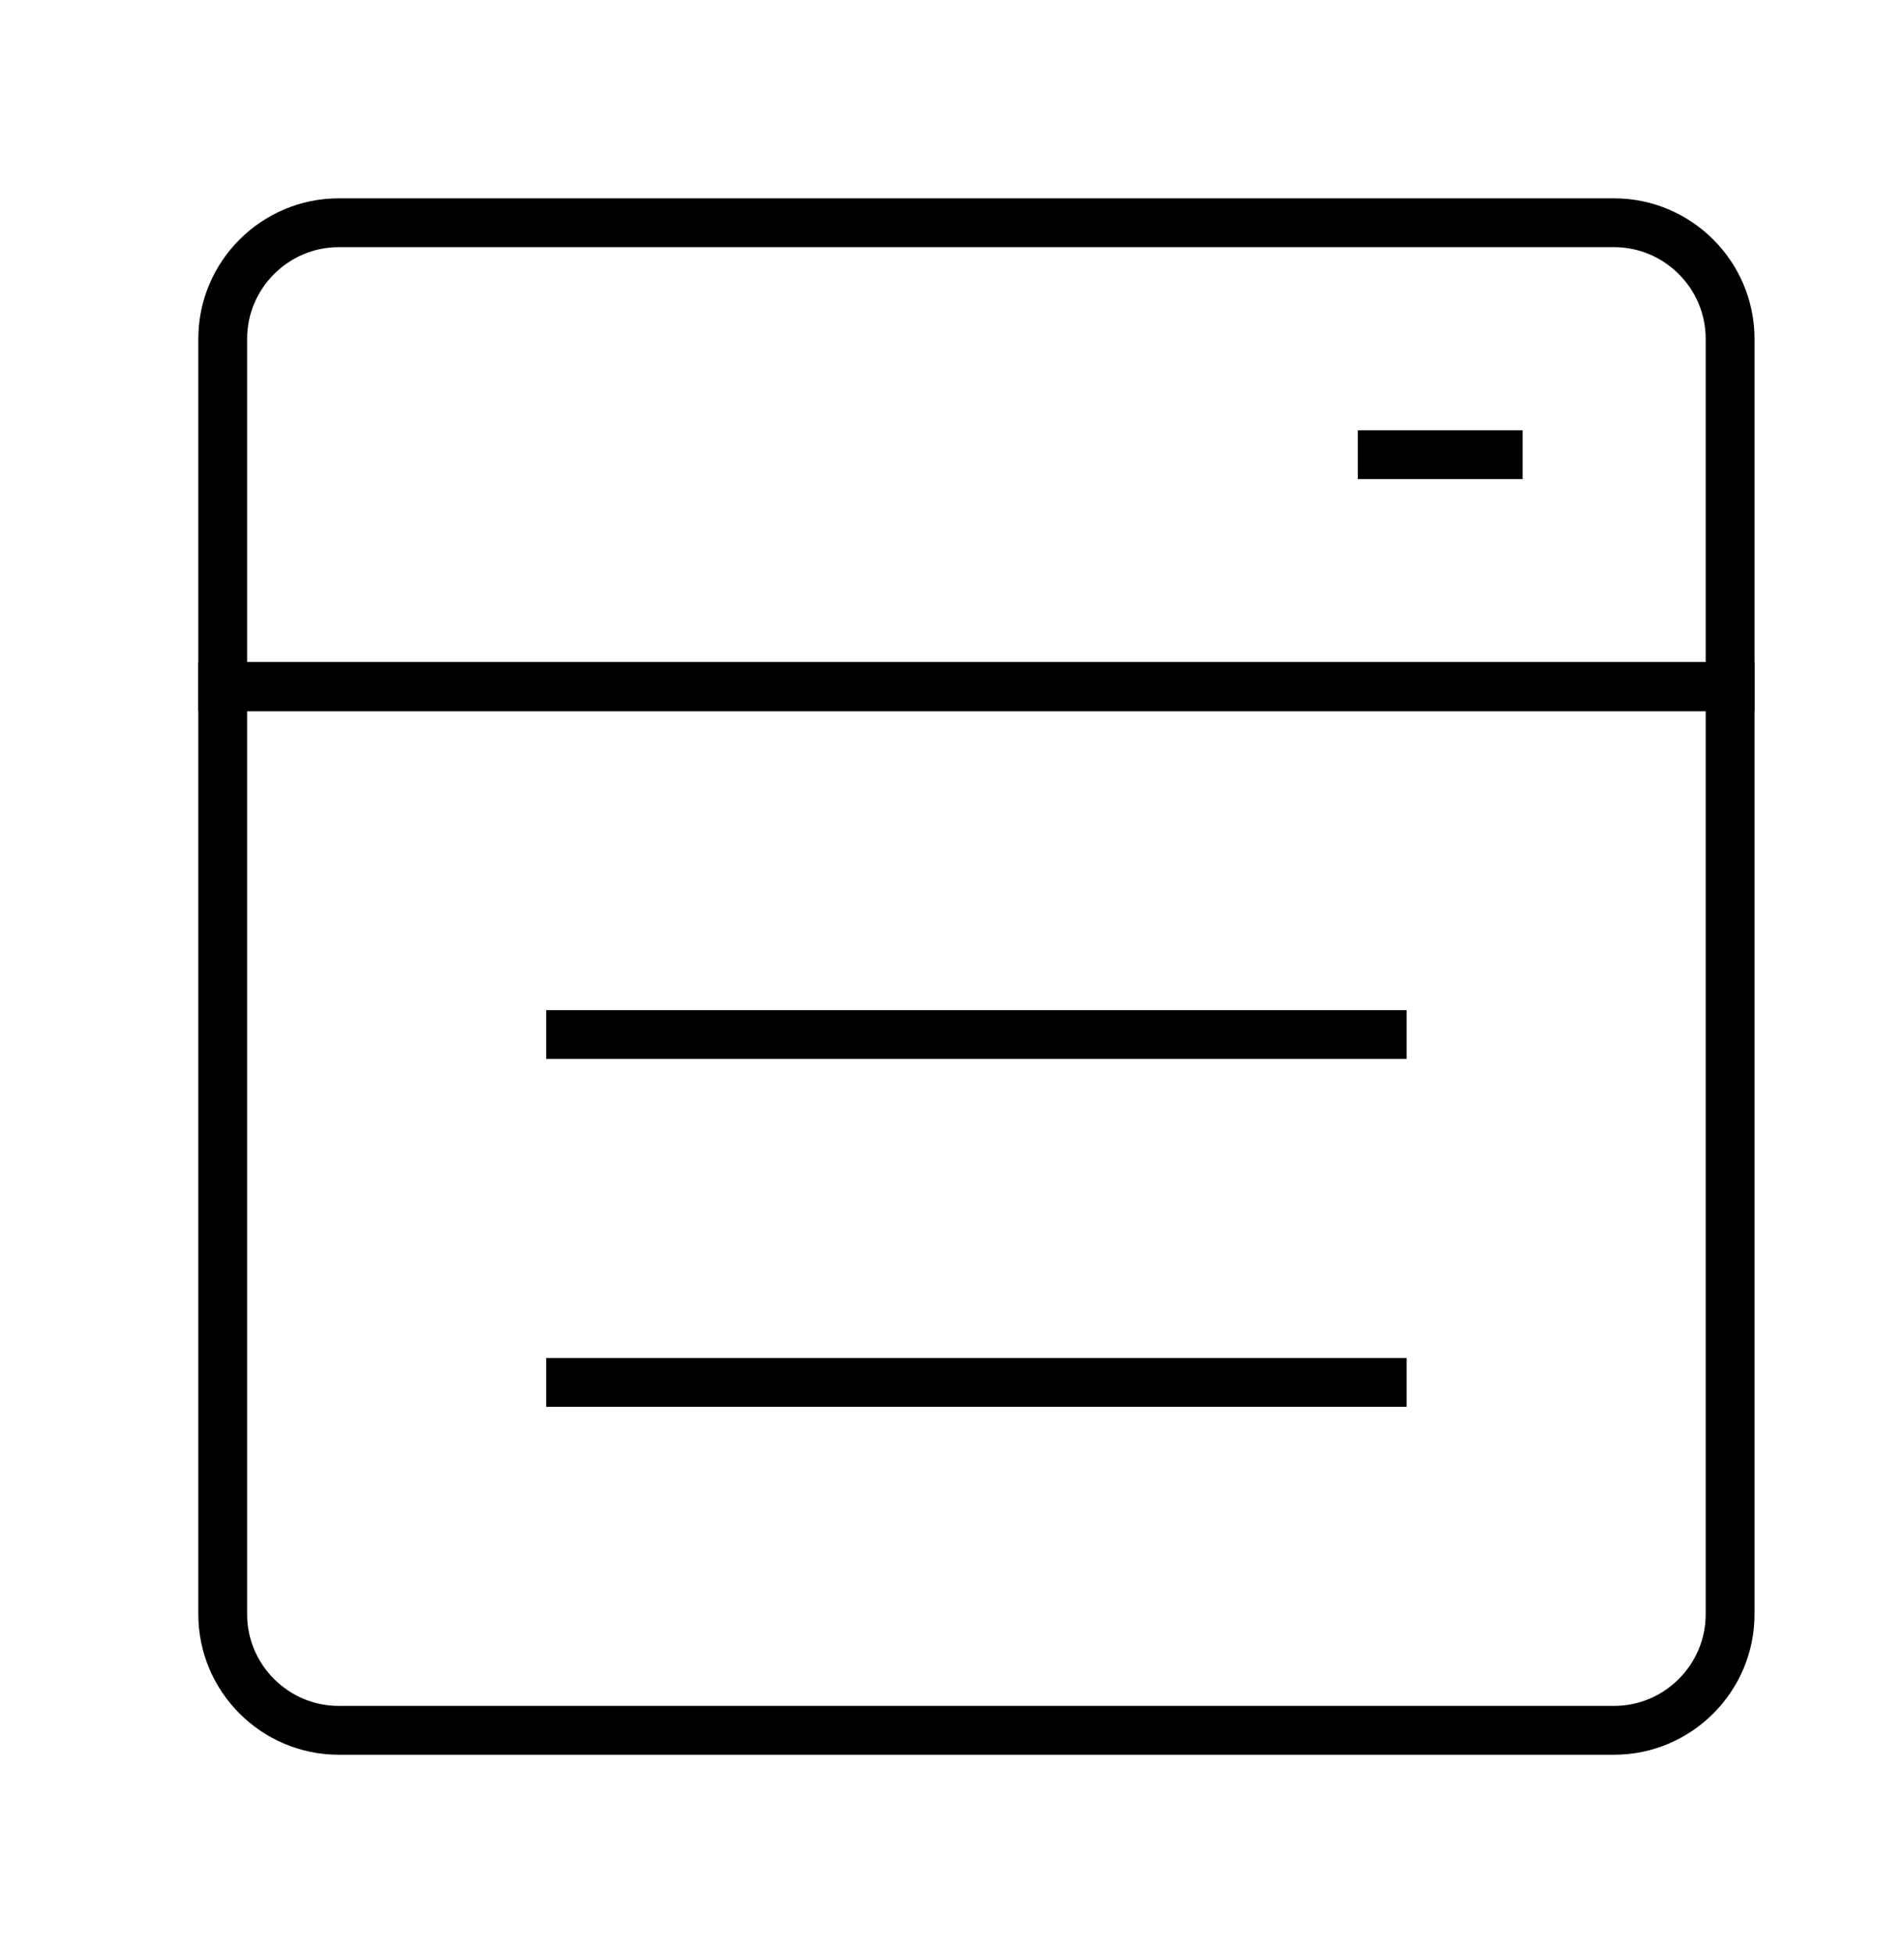 <svg width="39" height="40" xmlns="http://www.w3.org/2000/svg" xmlns:xlink="http://www.w3.org/1999/xlink" xml:space="preserve" overflow="hidden">
  <g transform="translate(-693 -340)">
    <g>
      <g>
        <g>
          <g>
            <path d="M699.938 344.562 726.062 344.562C727.369 344.562 728.438 345.631 728.438 346.938L728.438 354.062 697.562 354.062 697.562 346.938C697.562 345.631 698.631 344.562 699.938 344.562Z" stroke="black" stroke-width="1" stroke-linecap="square" stroke-linejoin="miter" stroke-miterlimit="10" stroke-opacity="1" fill="none" fill-rule="nonzero"/>
            <path d="M697.562 354.062 728.438 354.062 728.438 373.062C728.438 374.369 727.369 375.438 726.062 375.438L699.938 375.438C698.631 375.438 697.562 374.369 697.562 373.062L697.562 354.062Z" stroke="black" stroke-width="1" stroke-linecap="square" stroke-linejoin="miter" stroke-miterlimit="10" stroke-opacity="1" fill="none" fill-rule="nonzero"/>
            <path d="M704.688 361.188 721.312 361.188" stroke="black" stroke-width="1" stroke-linecap="square" stroke-linejoin="miter" stroke-miterlimit="10" stroke-opacity="1" fill="none" fill-rule="nonzero"/>
            <path d="M721.312 349.312 723.688 349.312" stroke="black" stroke-width="1" stroke-linecap="square" stroke-linejoin="miter" stroke-miterlimit="10" stroke-opacity="1" fill="none" fill-rule="nonzero"/>
            <path d="M704.688 368.312 721.312 368.312" stroke="black" stroke-width="1" stroke-linecap="square" stroke-linejoin="miter" stroke-miterlimit="10" stroke-opacity="1" fill="none" fill-rule="nonzero"/>
          </g>
        </g>
      </g>
    </g>
  </g>
</svg>
